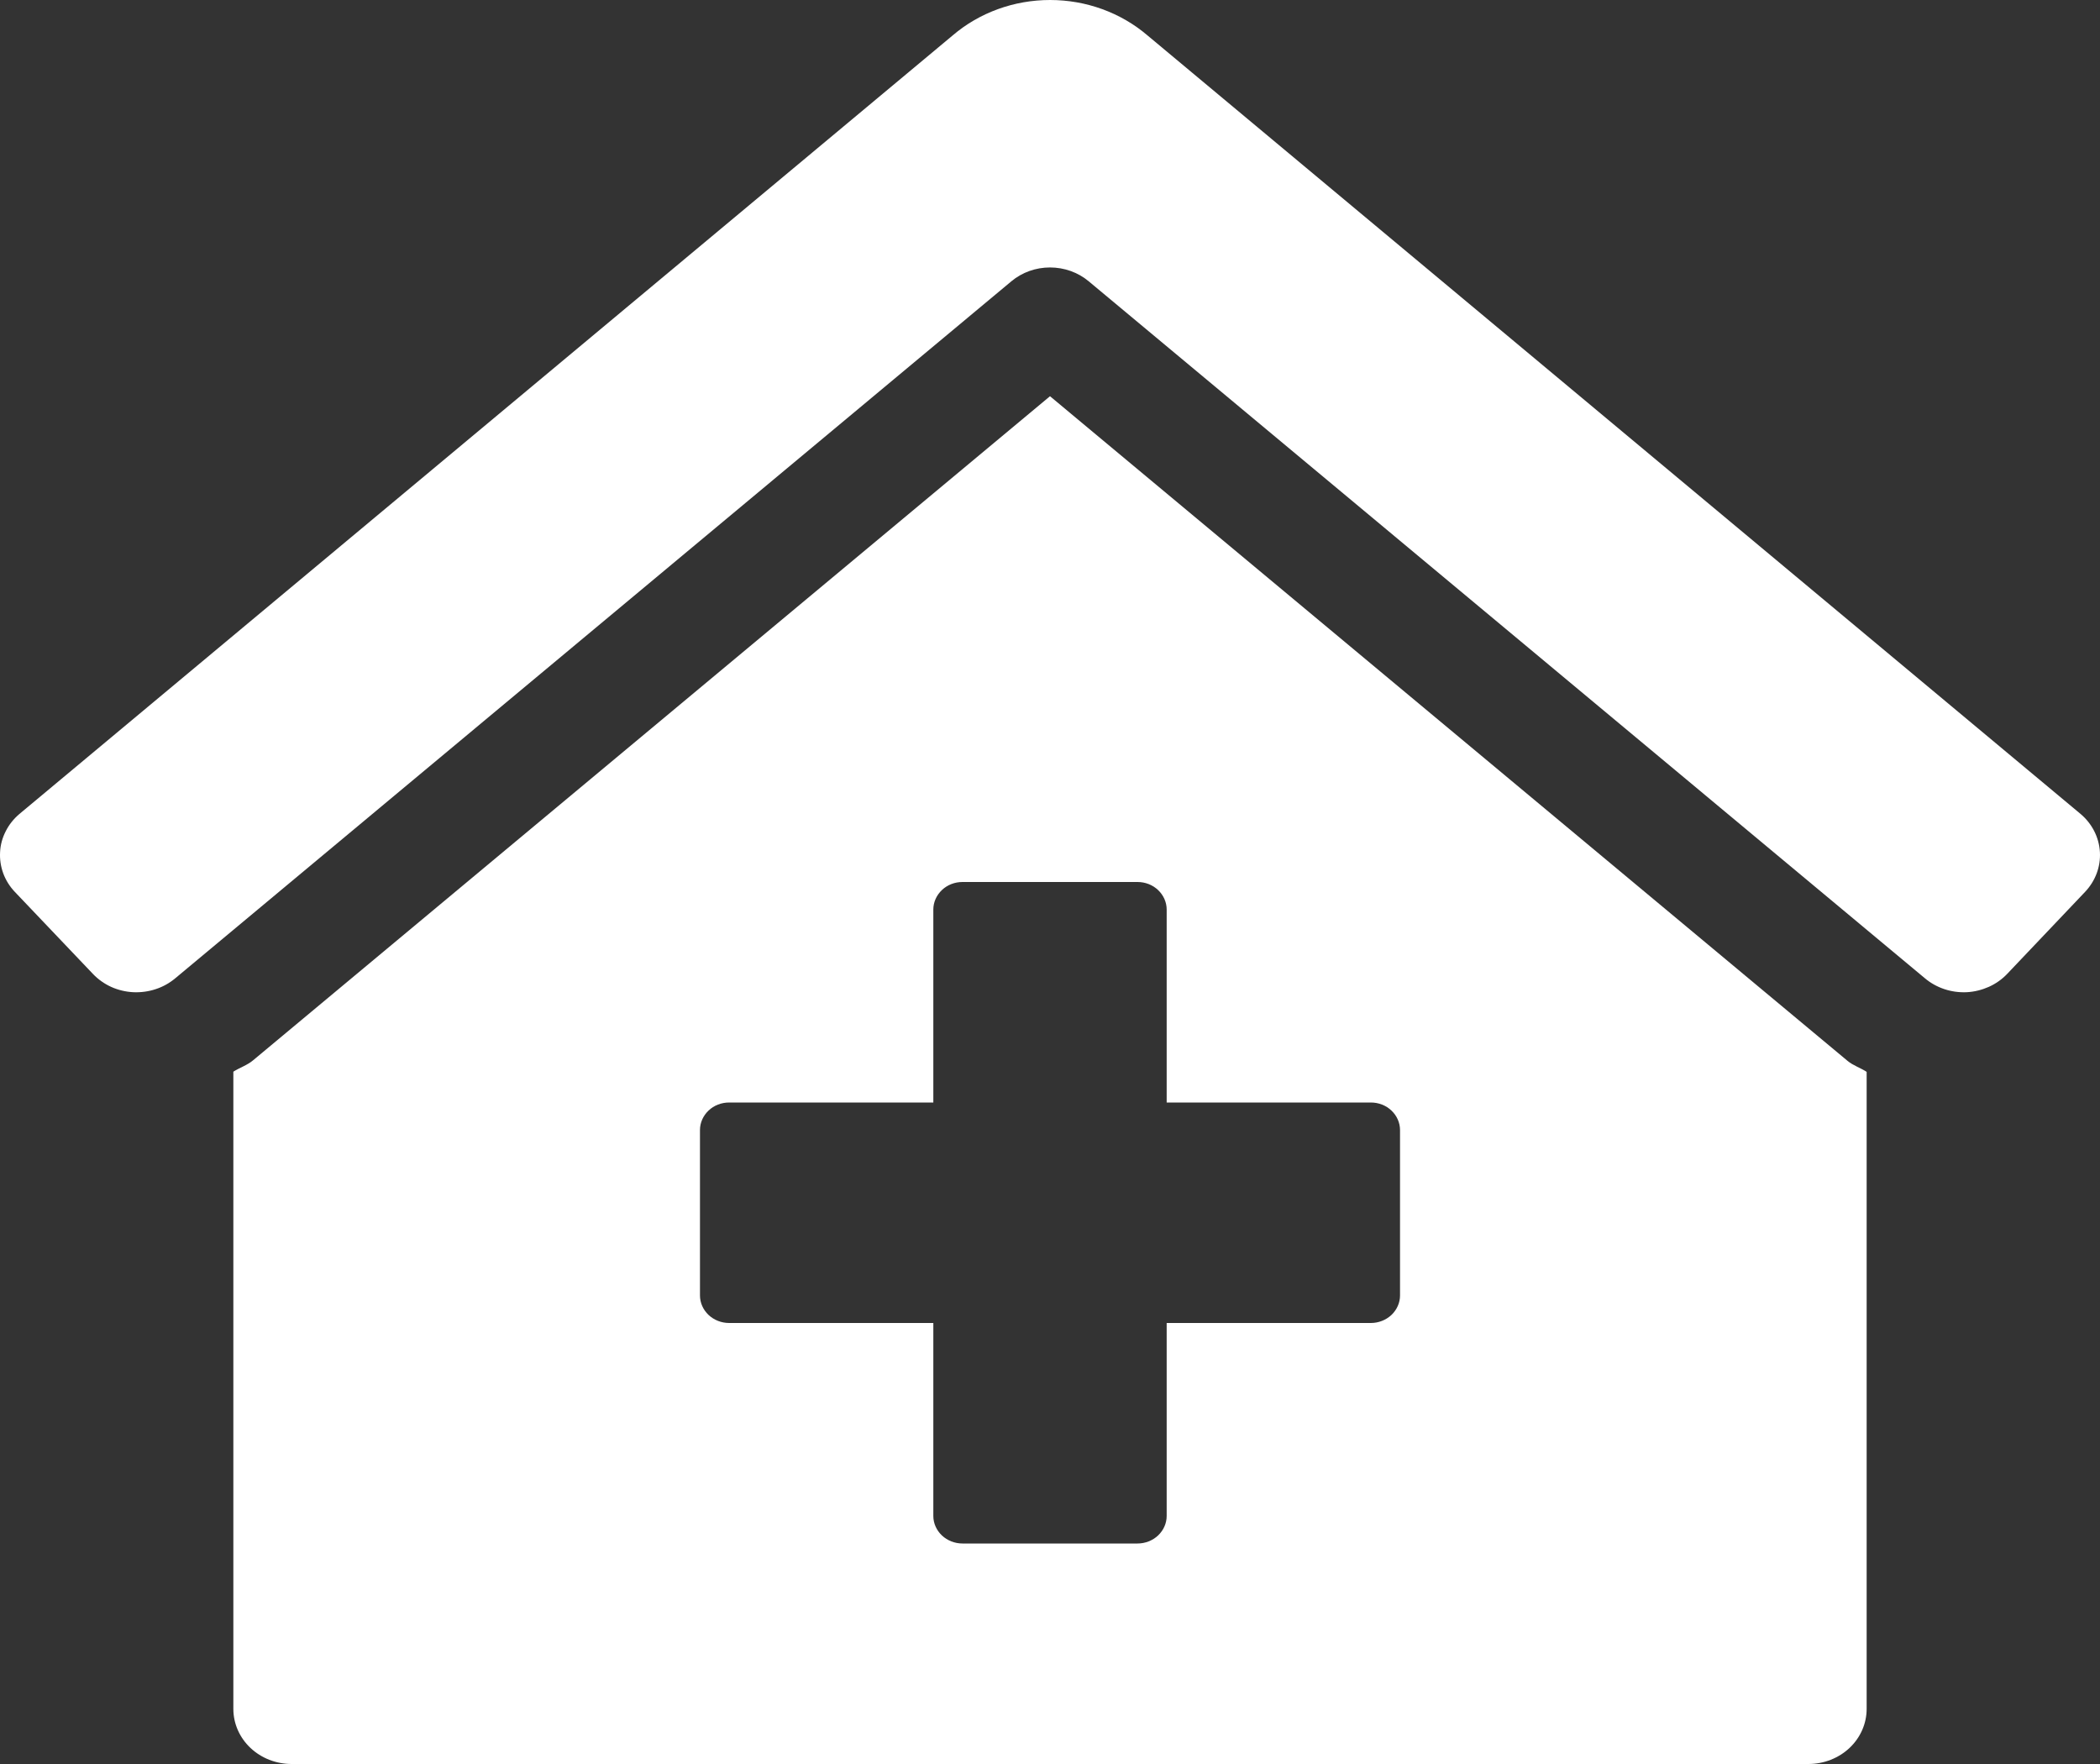 <svg width="25" height="21" viewBox="0 0 25 21" fill="none" xmlns="http://www.w3.org/2000/svg">
<rect x="0" y="0" width="25" height="21" fill="#333333" stroke="none"/>
<g clip-path="url(#clip0_596_20)">
<path d="M12.5 4.717L3.015 12.621C2.945 12.681 2.855 12.709 2.778 12.758V20.344C2.778 20.518 2.851 20.685 2.981 20.808C3.111 20.931 3.288 21 3.472 21H21.528C21.712 21 21.889 20.931 22.019 20.808C22.149 20.685 22.222 20.518 22.222 20.344V12.76C22.148 12.712 22.061 12.685 21.994 12.629L12.5 4.717ZM16.667 15.422C16.667 15.509 16.63 15.592 16.565 15.654C16.5 15.715 16.412 15.75 16.319 15.75H13.889V18.047C13.889 18.134 13.852 18.217 13.787 18.279C13.722 18.34 13.634 18.375 13.542 18.375H11.458C11.366 18.375 11.278 18.34 11.213 18.279C11.148 18.217 11.111 18.134 11.111 18.047V15.75H8.681C8.588 15.75 8.5 15.715 8.435 15.654C8.37 15.592 8.333 15.509 8.333 15.422V13.453C8.333 13.366 8.37 13.283 8.435 13.221C8.5 13.159 8.588 13.125 8.681 13.125H11.111V10.828C11.111 10.741 11.148 10.658 11.213 10.596C11.278 10.534 11.366 10.5 11.458 10.5H13.542C13.634 10.5 13.722 10.534 13.787 10.596C13.852 10.658 13.889 10.741 13.889 10.828V13.125H16.319C16.412 13.125 16.5 13.159 16.565 13.221C16.63 13.283 16.667 13.366 16.667 13.453V15.422ZM24.77 9.691L13.661 0.422C13.343 0.15 12.93 -0 12.501 -0C12.072 -0 11.659 0.15 11.341 0.422L0.23 9.691C0.162 9.749 0.107 9.818 0.068 9.896C0.028 9.974 0.005 10.058 0.001 10.144C-0.004 10.23 0.009 10.316 0.039 10.398C0.069 10.479 0.116 10.554 0.177 10.618L1.107 11.595C1.168 11.659 1.241 11.711 1.324 11.749C1.406 11.786 1.495 11.807 1.586 11.812C1.677 11.816 1.769 11.804 1.855 11.775C1.941 11.747 2.02 11.702 2.088 11.645L12.041 3.348C12.168 3.242 12.331 3.184 12.5 3.184C12.669 3.184 12.833 3.242 12.96 3.348L22.913 11.644C22.981 11.702 23.06 11.746 23.146 11.775C23.232 11.804 23.323 11.816 23.414 11.812C23.505 11.807 23.594 11.785 23.677 11.748C23.759 11.711 23.833 11.659 23.894 11.595L24.822 10.618C24.945 10.488 25.009 10.318 24.999 10.144C24.989 9.97 24.907 9.807 24.77 9.691Z" fill="white"/>
</g>
<defs>
<clipPath id="clip0_596_20">
<rect width="25" height="21" fill="white"/>
</clipPath>
</defs>
</svg>
